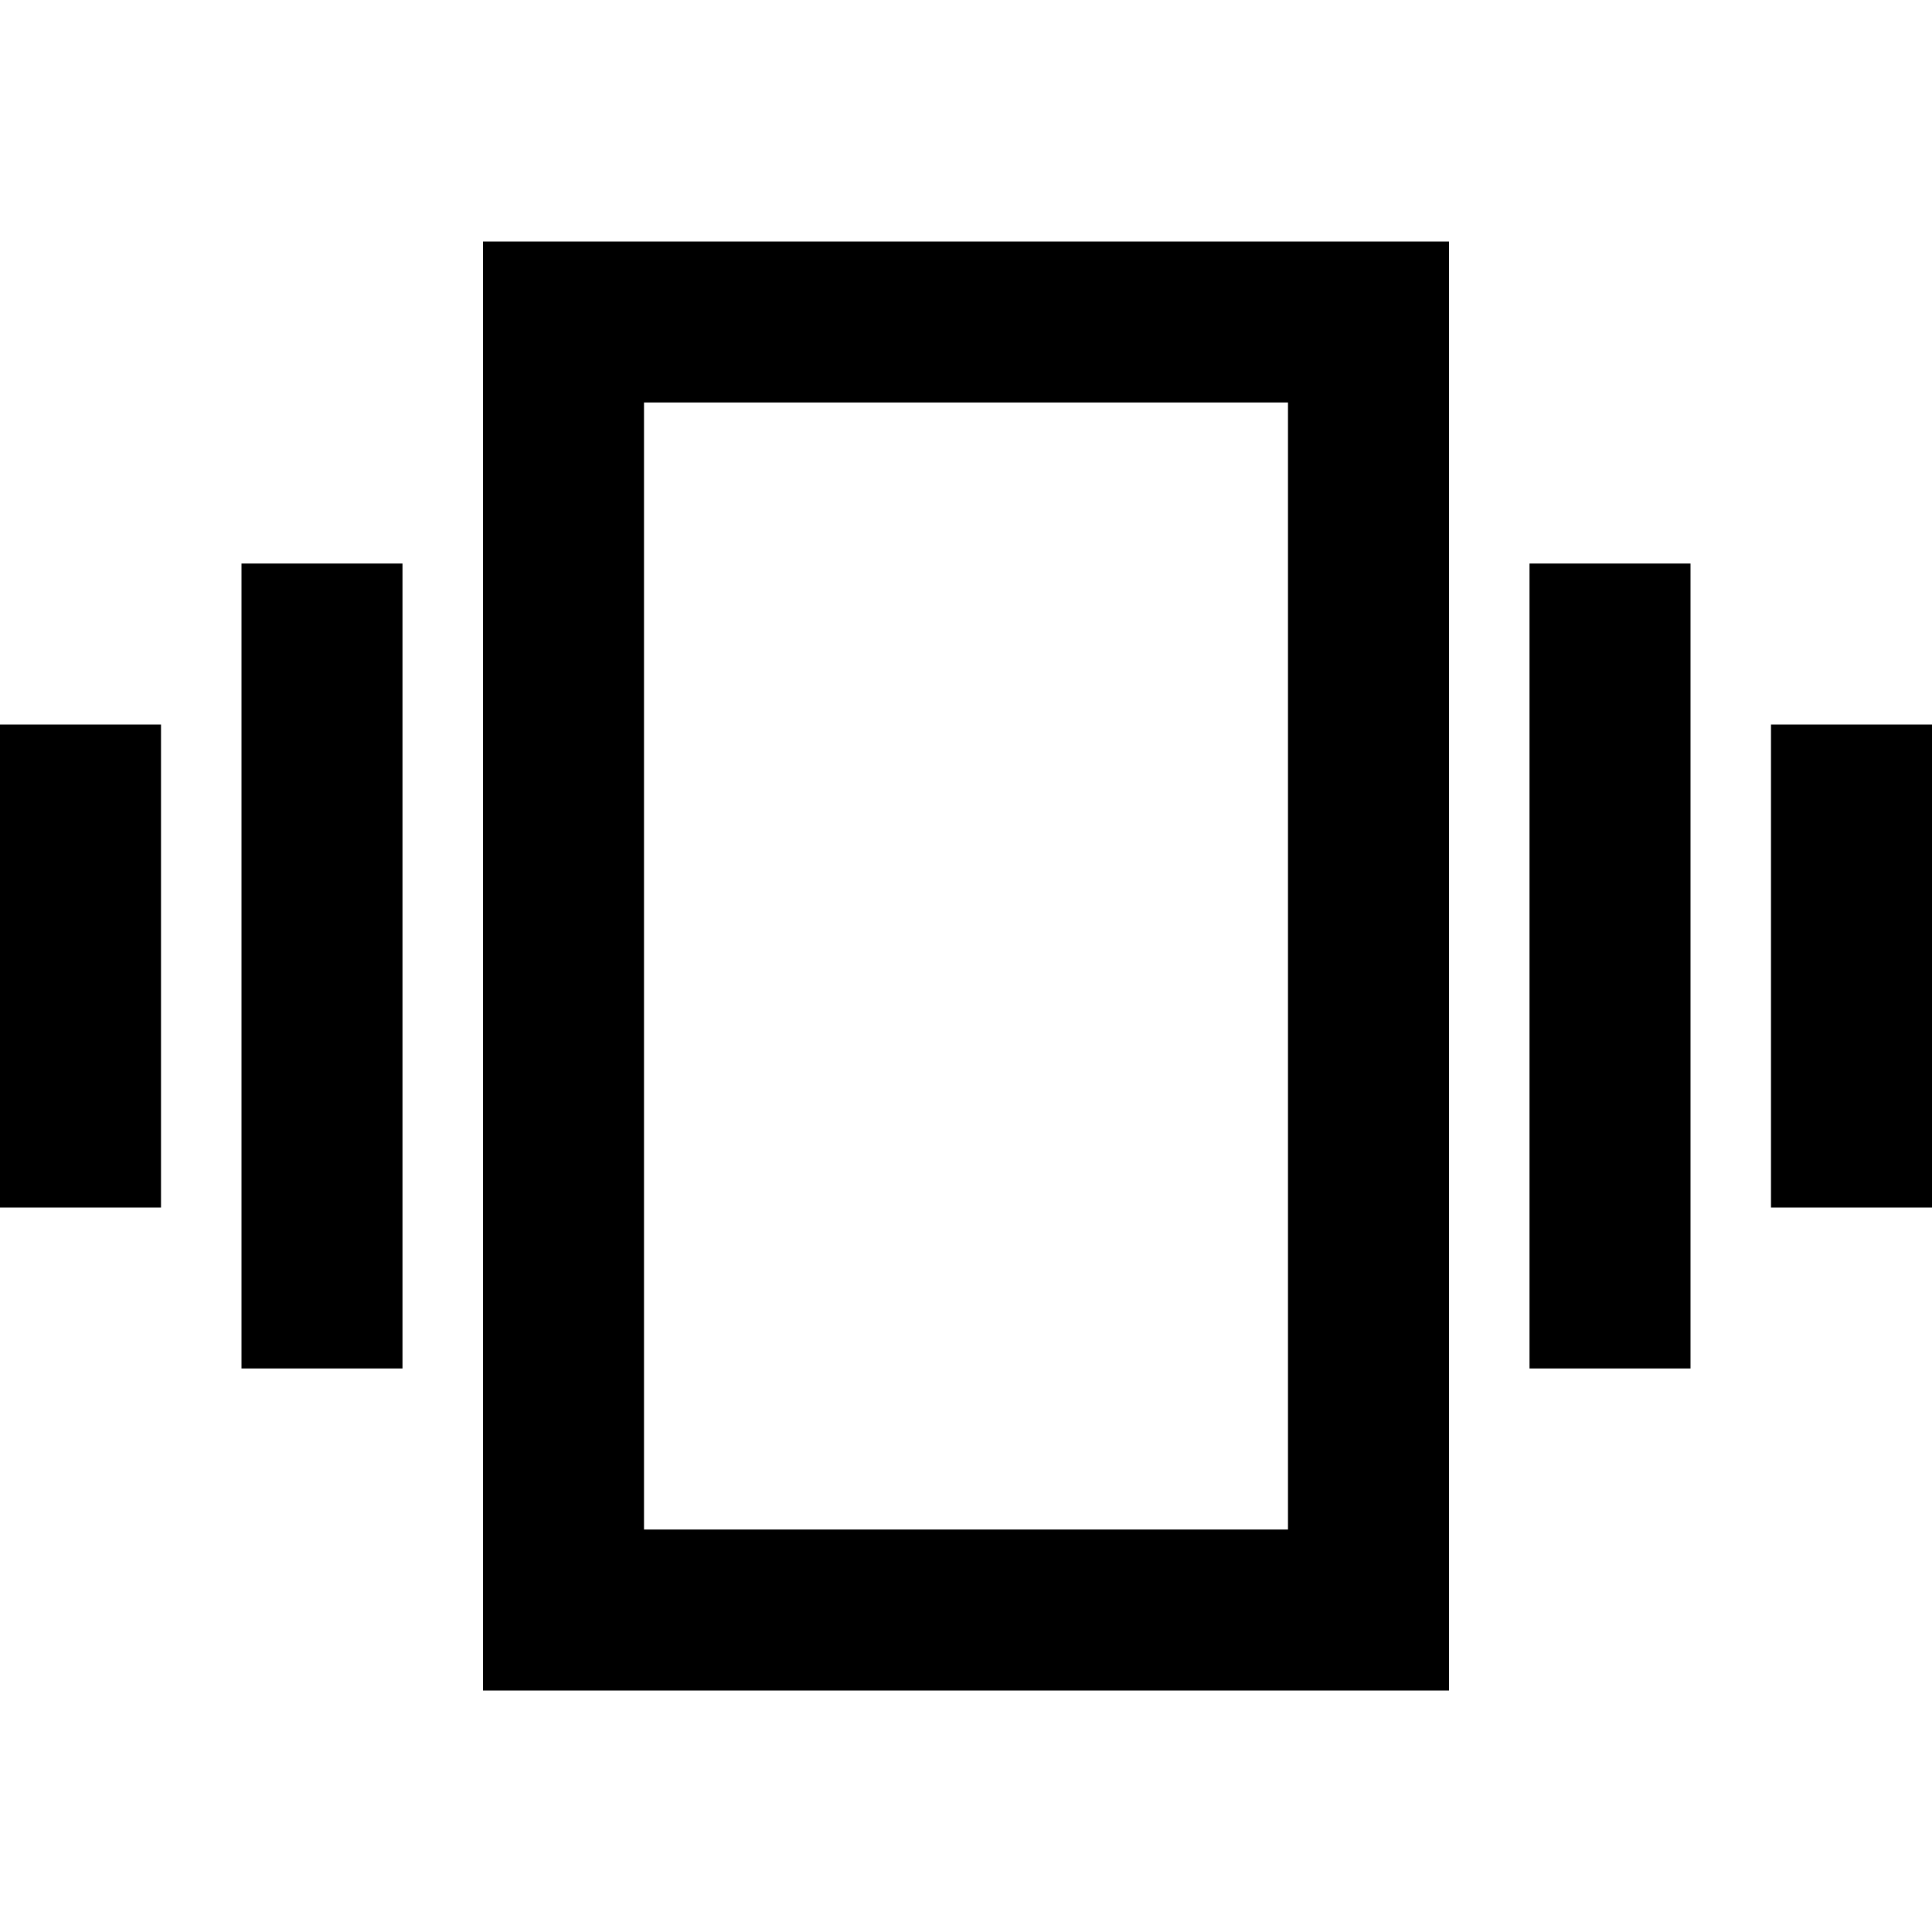 <svg fill="currentColor" xmlns="http://www.w3.org/2000/svg" viewBox="0 0 24 24" focusable="false">
  <path d="M0 15h2V9H0v6zm3 2h2V7H3v10zm19-8v6h2V9h-2zm-3 8h2V7h-2v10zM18 3H6v18h12V3zm-2 16H8V5h8v14z"/>
</svg>
